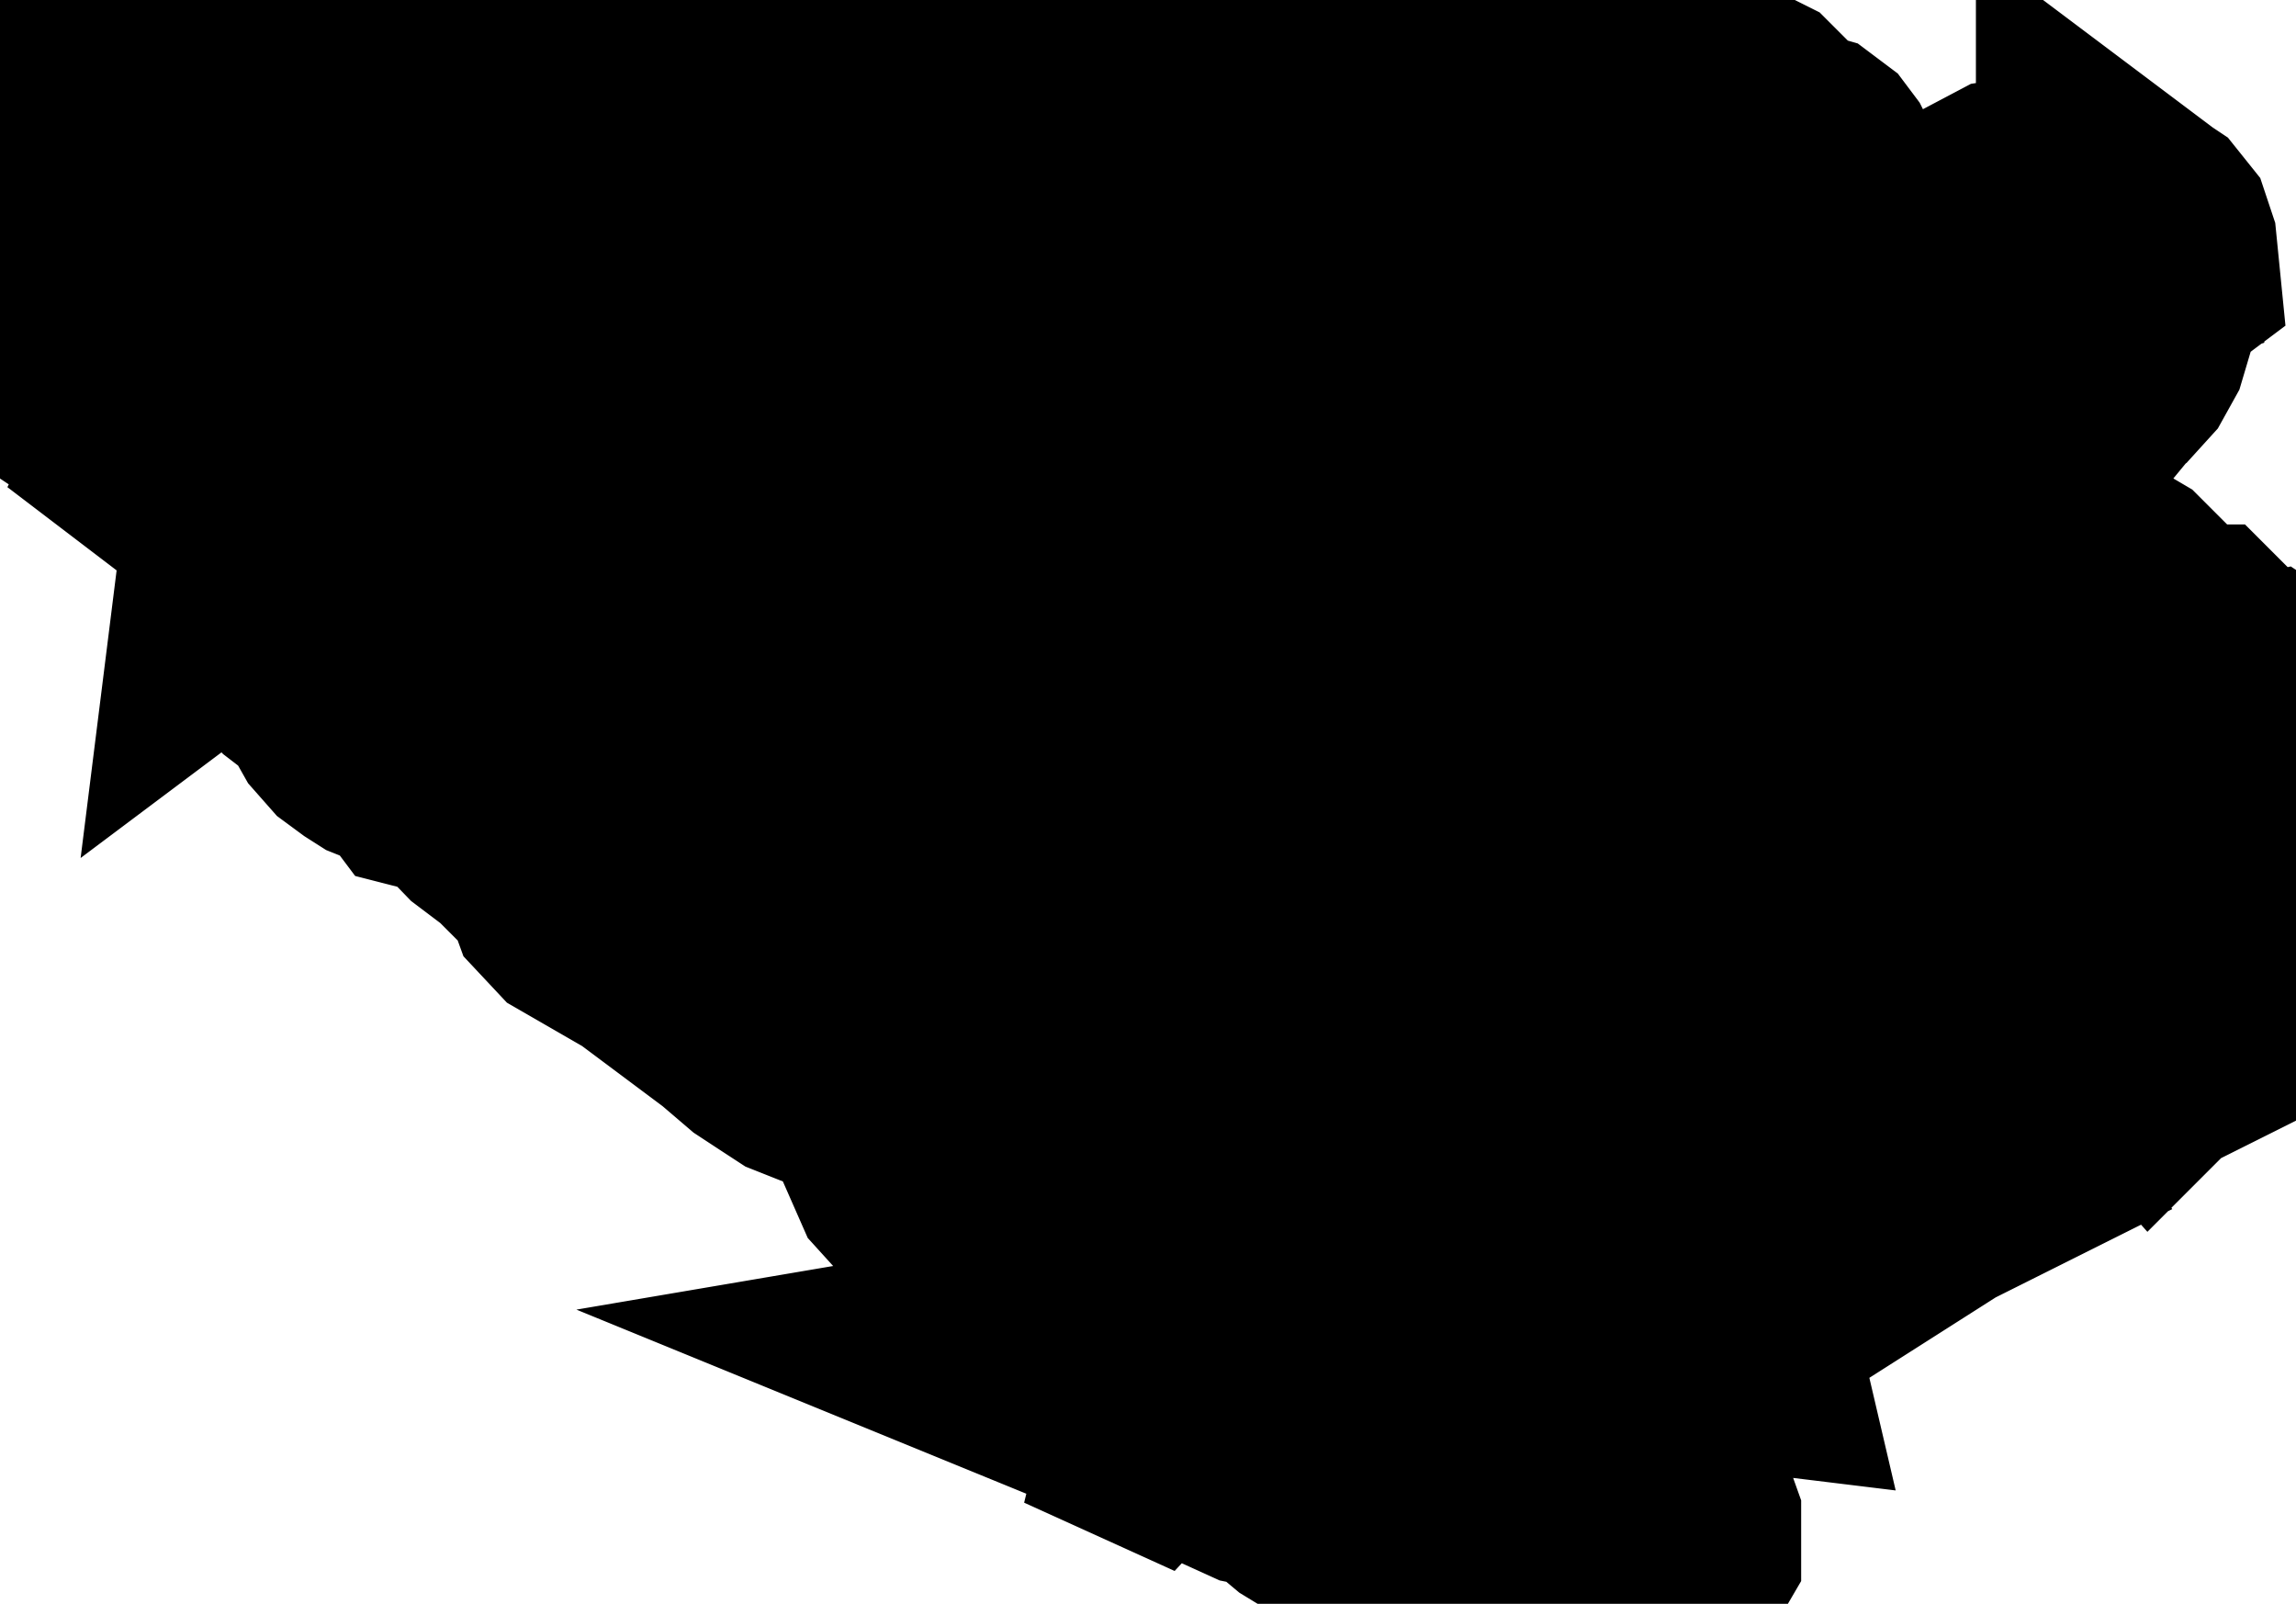 <svg xmlns="http://www.w3.org/2000/svg" viewBox="0 0 3.981 2.78"><path d="M1.976 2.421 L1.976 2.421 L1.879 2.377 L1.897 2.378 L1.924 2.387 L1.941 2.39 L1.926 2.379 L1.904 2.37 L1.957 2.361 L1.986 2.346 L1.982 2.318 L1.982 2.318 L1.982 2.318 L1.982 2.318 L1.951 2.265 L1.921 2.239 L1.91 2.23 L1.774 2.164 L1.765 2.159 L1.75 2.146 L1.738 2.127 L1.73 2.106 L1.723 2.096 L1.713 2.089 L1.692 2.079 L1.652 2.051 L1.613 2.008 L1.591 1.958 L1.609 1.874 L1.593 1.849 L1.562 1.833 L1.466 1.822 L1.408 1.799 L1.385 1.784 L1.353 1.763 L1.305 1.722 L1.147 1.604 L1.036 1.54 L1.021 1.524 L1.013 1.502 L1.009 1.486 L1.002 1.471 L0.96 1.443 L0.928 1.411 L0.879 1.374 L0.85 1.344 L0.839 1.332 L0.824 1.319 L0.806 1.309 L0.763 1.298 L0.754 1.286 L0.75 1.271 L0.737 1.256 L0.727 1.253 L0.701 1.254 L0.69 1.254 L0.68 1.25 L0.669 1.243 L0.65 1.229 L0.635 1.212 L0.613 1.173 L0.598 1.154 L0.555 1.121 L0.539 1.104 L0.52 1.061 L0.511 1.029 L0.51 1.014 L0.512 1.003 L0.523 0.987 L0.526 0.979 L0.529 0.962 L0.529 0.961 L0.526 0.952 L0.515 0.944 L0.494 0.935 L0.476 0.931 L0.465 0.931 L0.461 0.934 L0.462 0.926 L0.468 0.922 L0.477 0.918 L0.483 0.911 L0.483 0.896 L0.476 0.877 L0.451 0.827 L0.446 0.808 L0.439 0.79 L0.428 0.779 L0.407 0.777 L0.37 0.788 L0.35 0.787 L0.329 0.771 L0.337 0.755 L0.353 0.74 L0.358 0.726 L0.366 0.723 L0.368 0.722 L0.364 0.709 L0.359 0.696 L0.351 0.687 L0.339 0.683 L0.315 0.68 L0.302 0.677 L0.292 0.673 L0.279 0.659 L0.271 0.634 L0.26 0.623 L0.253 0.622 L0.244 0.626 L0.236 0.627 L0.228 0.622 L0.225 0.613 L0.222 0.603 L0.219 0.593 L0.212 0.588 L0.199 0.587 L0.192 0.593 L0.187 0.602 L0.179 0.608 L0.171 0.61 L0.153 0.611 L0.143 0.614 L0.129 0.615 L0.12 0.609 L0.113 0.598 L0.106 0.589 L0.082 0.578 L0.077 0.572 L0.051 0.543 L0.04 0.525 L0.039 0.509 L0.054 0.495 L0.074 0.49 L0.092 0.484 L0.096 0.467 L0.087 0.448 L0.071 0.43 L0.057 0.41 L0.054 0.385 L0.057 0.377 L0.062 0.367 L0.087 0.336 L0.09 0.319 L0.079 0.288 L0.079 0.27 L0.102 0.226 L0.107 0.211 L0.103 0.151 L0.104 0.144 L0.115 0.122 L0.126 0.115 L0.148 0.101 L0.202 0.095 L0.298 0.096 L0.32 0.093 L0.331 0.094 L0.343 0.098 L0.352 0.107 L0.352 0.116 L0.348 0.123 L0.347 0.127 L0.356 0.132 L0.378 0.135 L0.39 0.142 L0.406 0.16 L0.427 0.199 L0.444 0.216 L0.536 0.28 L0.564 0.293 L0.602 0.305 L0.639 0.311 L0.664 0.306 L0.669 0.292 L0.68 0.263 L0.7 0.236 L0.705 0.228 L0.707 0.216 L0.705 0.21 L0.705 0.204 L0.712 0.195 L0.721 0.19 L0.748 0.185 L0.758 0.179 L0.772 0.164 L0.805 0.112 L0.852 0.09 L0.91 0.091 L1.109 0.133 L1.135 0.131 L1.147 0.123 L1.149 0.115 L1.148 0.107 L1.154 0.095 L1.164 0.088 L1.175 0.084 L1.185 0.08 L1.19 0.068 L1.198 0.065 L1.209 0.057 L1.217 0.048 L1.22 0.044 L1.247 0.027 L1.256 0.033 L1.264 0.054 L1.265 0.062 L1.264 0.071 L1.27 0.076 L1.291 0.074 L1.288 0.068 L1.284 0.061 L1.299 0.065 L1.311 0.075 L1.322 0.08 L1.331 0.068 L1.335 0.075 L1.337 0.081 L1.335 0.087 L1.331 0.096 L1.337 0.092 L1.353 0.085 L1.359 0.081 L1.379 0.111 L1.421 0.134 L1.448 0.143 L1.51 0.163 L1.521 0.159 L1.568 0.156 L1.573 0.152 L1.592 0.122 L1.631 0.14 L1.649 0.146 L1.682 0.161 L1.692 0.167 L1.705 0.172 L1.724 0.171 L1.757 0.163 L1.759 0.16 L1.762 0.154 L1.766 0.15 L1.774 0.153 L1.78 0.16 L1.781 0.166 L1.778 0.171 L1.771 0.177 L1.783 0.181 L1.795 0.179 L1.819 0.17 L1.81 0.191 L1.805 0.197 L1.812 0.196 L1.862 0.191 L1.884 0.192 L1.895 0.191 L1.916 0.182 L1.953 0.154 L1.975 0.146 L2.008 0.148 L2.037 0.16 L2.064 0.179 L2.12 0.23 L2.139 0.242 L2.159 0.247 L2.169 0.247 L2.198 0.238 L2.226 0.234 L2.234 0.231 L2.251 0.22 L2.311 0.168 L2.326 0.162 L2.342 0.162 L2.358 0.168 L2.413 0.204 L2.435 0.211 L2.455 0.214 L2.467 0.214 L2.477 0.214 L2.498 0.211 L2.515 0.203 L2.522 0.193 L2.523 0.18 L2.525 0.168 L2.536 0.158 L2.561 0.154 L2.585 0.161 L2.63 0.184 L2.645 0.189 L2.716 0.193 L2.735 0.199 L2.752 0.21 L2.775 0.227 L2.789 0.238 L2.805 0.245 L2.814 0.249 L2.84 0.256 L2.864 0.256 L2.862 0.242 L2.857 0.23 L2.858 0.223 L2.858 0.221 L2.873 0.217 L2.881 0.217 L2.897 0.22 L2.905 0.22 L2.912 0.219 L2.925 0.213 L2.932 0.212 L2.94 0.214 L2.944 0.219 L2.951 0.232 L2.957 0.24 L2.964 0.246 L2.972 0.249 L2.981 0.245 L2.984 0.241 L2.986 0.235 L2.989 0.229 L2.994 0.225 L3.001 0.224 L3.007 0.227 L3.012 0.232 L3.049 0.286 L3.061 0.296 L3.073 0.3 L3.101 0.301 L3.108 0.303 L3.112 0.306 L3.115 0.31 L3.118 0.316 L3.118 0.318 L3.118 0.324 L3.119 0.327 L3.121 0.33 L3.126 0.334 L3.128 0.338 L3.125 0.348 L3.103 0.36 L3.096 0.369 L3.106 0.398 L3.141 0.424 L3.165 0.436 L3.182 0.443 L3.213 0.451 L3.298 0.449 L3.328 0.448 L3.339 0.446 L3.371 0.439 L3.391 0.437 L3.408 0.433 L3.497 0.386 L3.51 0.384 L3.516 0.39 L3.52 0.399 L3.525 0.403 L3.535 0.403 L3.553 0.398 L3.562 0.397 L3.607 0.403 L3.616 0.402 L3.624 0.399 L3.633 0.399 L3.653 0.413 L3.663 0.416 L3.673 0.415 L3.676 0.414 L3.676 0.413 L3.68 0.416 L3.686 0.421 L3.692 0.425 L3.696 0.43 L3.699 0.439 L3.7 0.449 L3.696 0.452 L3.691 0.452 L3.687 0.457 L3.651 0.578 L3.641 0.596 L3.631 0.607 L3.611 0.619 L3.601 0.627 L3.593 0.636 L3.579 0.666 L3.532 0.723 L3.527 0.727 L3.516 0.731 L3.511 0.736 L3.509 0.742 L3.51 0.758 L3.508 0.766 L3.503 0.774 L3.496 0.78 L3.488 0.785 L3.453 0.793 L3.45 0.809 L3.466 0.854 L3.464 0.881 L3.453 0.896 L3.439 0.908 L3.43 0.929 L3.432 0.948 L3.44 0.968 L3.462 1.002 L3.48 1.018 L3.5 1.025 L3.543 1.032 L3.564 1.039 L3.572 1.041 L3.587 1.042 L3.619 1.036 L3.63 1.038 L3.647 1.048 L3.665 1.066 L3.677 1.087 L3.679 1.108 L3.685 1.121 L3.704 1.135 L3.748 1.158 L3.758 1.166 L3.766 1.169 L3.771 1.167 L3.783 1.159 L3.789 1.159 L3.797 1.167 L3.799 1.185 L3.806 1.191 L3.821 1.202 L3.839 1.221 L3.845 1.227 L3.878 1.241 L3.894 1.255 L3.903 1.26 L3.907 1.257 L3.913 1.251 L3.922 1.249 L3.934 1.257 L3.942 1.276 L3.933 1.292 L3.916 1.306 L3.875 1.328 L3.852 1.335 L3.827 1.336 L3.77 1.332 L3.717 1.335 L3.702 1.338 L3.688 1.338 L3.675 1.333 L3.649 1.315 L3.624 1.302 L3.61 1.299 L3.596 1.299 L3.575 1.304 L3.566 1.31 L3.561 1.319 L3.561 1.326 L3.566 1.339 L3.564 1.346 L3.552 1.354 L3.564 1.359 L3.598 1.379 L3.629 1.407 L3.682 1.47 L3.785 1.55 L3.805 1.583 L3.829 1.638 L3.83 1.665 L3.805 1.683 L3.8 1.695 L3.799 1.709 L3.8 1.723 L3.805 1.734 L3.812 1.739 L3.815 1.743 L3.813 1.747 L3.805 1.751 L3.767 1.74 L3.755 1.741 L3.742 1.763 L3.734 1.771 L3.726 1.762 L3.718 1.745 L3.703 1.726 L3.686 1.71 L3.67 1.703 L3.659 1.705 L3.636 1.719 L3.624 1.723 L3.612 1.724 L3.587 1.721 L3.576 1.723 L3.562 1.74 L3.552 1.762 L3.54 1.779 L3.518 1.779 L3.471 1.774 L3.446 1.776 L3.419 1.799 L3.399 1.805 L3.378 1.805 L3.361 1.801 L3.348 1.789 L3.337 1.774 L3.323 1.764 L3.3 1.766 L3.286 1.773 L3.262 1.793 L3.243 1.8 L3.234 1.805 L3.228 1.813 L3.229 1.821 L3.238 1.826 L3.254 1.829 L3.261 1.833 L3.274 1.848 L3.274 1.854 L3.269 1.863 L3.269 1.868 L3.291 1.864 L3.298 1.868 L3.333 1.901 L3.363 1.961 L3.393 2.003 L3.385 2.007 L3.359 2.008 L3.348 2.013 L3.345 2.015 L3.34 2.021 L3.334 2.029 L3.326 2.038 L3.315 2.045 L3.312 2.04 L3.312 2.039 L3.292 2.02 L3.282 2.008 L3.28 2 L3.281 1.993 L3.28 1.986 L3.273 1.979 L3.246 1.965 L3.222 1.96 L3.163 1.964 L3.144 1.97 L3.148 1.974 L3.153 1.984 L3.156 1.988 L3.13 1.994 L3.002 2.062 L2.987 2.079 L3.011 2.087 L2.968 2.132 L2.952 2.157 L2.944 2.187 L2.944 2.189 L2.944 2.215 L2.962 2.292 L2.921 2.287 L2.862 2.288 L2.806 2.297 L2.776 2.318 L2.756 2.358 L2.757 2.375 L2.767 2.395 L2.791 2.43 L2.796 2.449 L2.789 2.459 L2.776 2.466 L2.767 2.477 L2.768 2.495 L2.777 2.519 L2.79 2.543 L2.825 2.584 L2.845 2.6 L2.863 2.616 L2.873 2.644 L2.873 2.673 L2.866 2.685 L2.861 2.693 L2.84 2.709 L2.83 2.713 L2.81 2.722 L2.817 2.732 L2.819 2.741 L2.815 2.747 L2.805 2.748 L2.793 2.743 L2.782 2.742 L2.771 2.746 L2.76 2.753 L2.744 2.748 L2.708 2.745 L2.693 2.738 L2.693 2.737 L2.673 2.715 L2.662 2.709 L2.635 2.711 L2.58 2.697 L2.547 2.684 L2.372 2.597 L2.318 2.571 L2.295 2.557 L2.252 2.521 L2.227 2.507 L2.192 2.5 L2.181 2.495 L2.15 2.459 L2.148 2.447 L2.149 2.423 L2.146 2.413 L2.135 2.402 L2.126 2.402 L2.118 2.407 L2.11 2.41 L2.088 2.408 L2.047 2.396 L2.025 2.392 L2.002 2.396 L1.989 2.407 L1.976 2.421 Z" fill="black" stroke="black" stroke-width="0.5" vector-effect="non-scaling-stroke"/></svg>